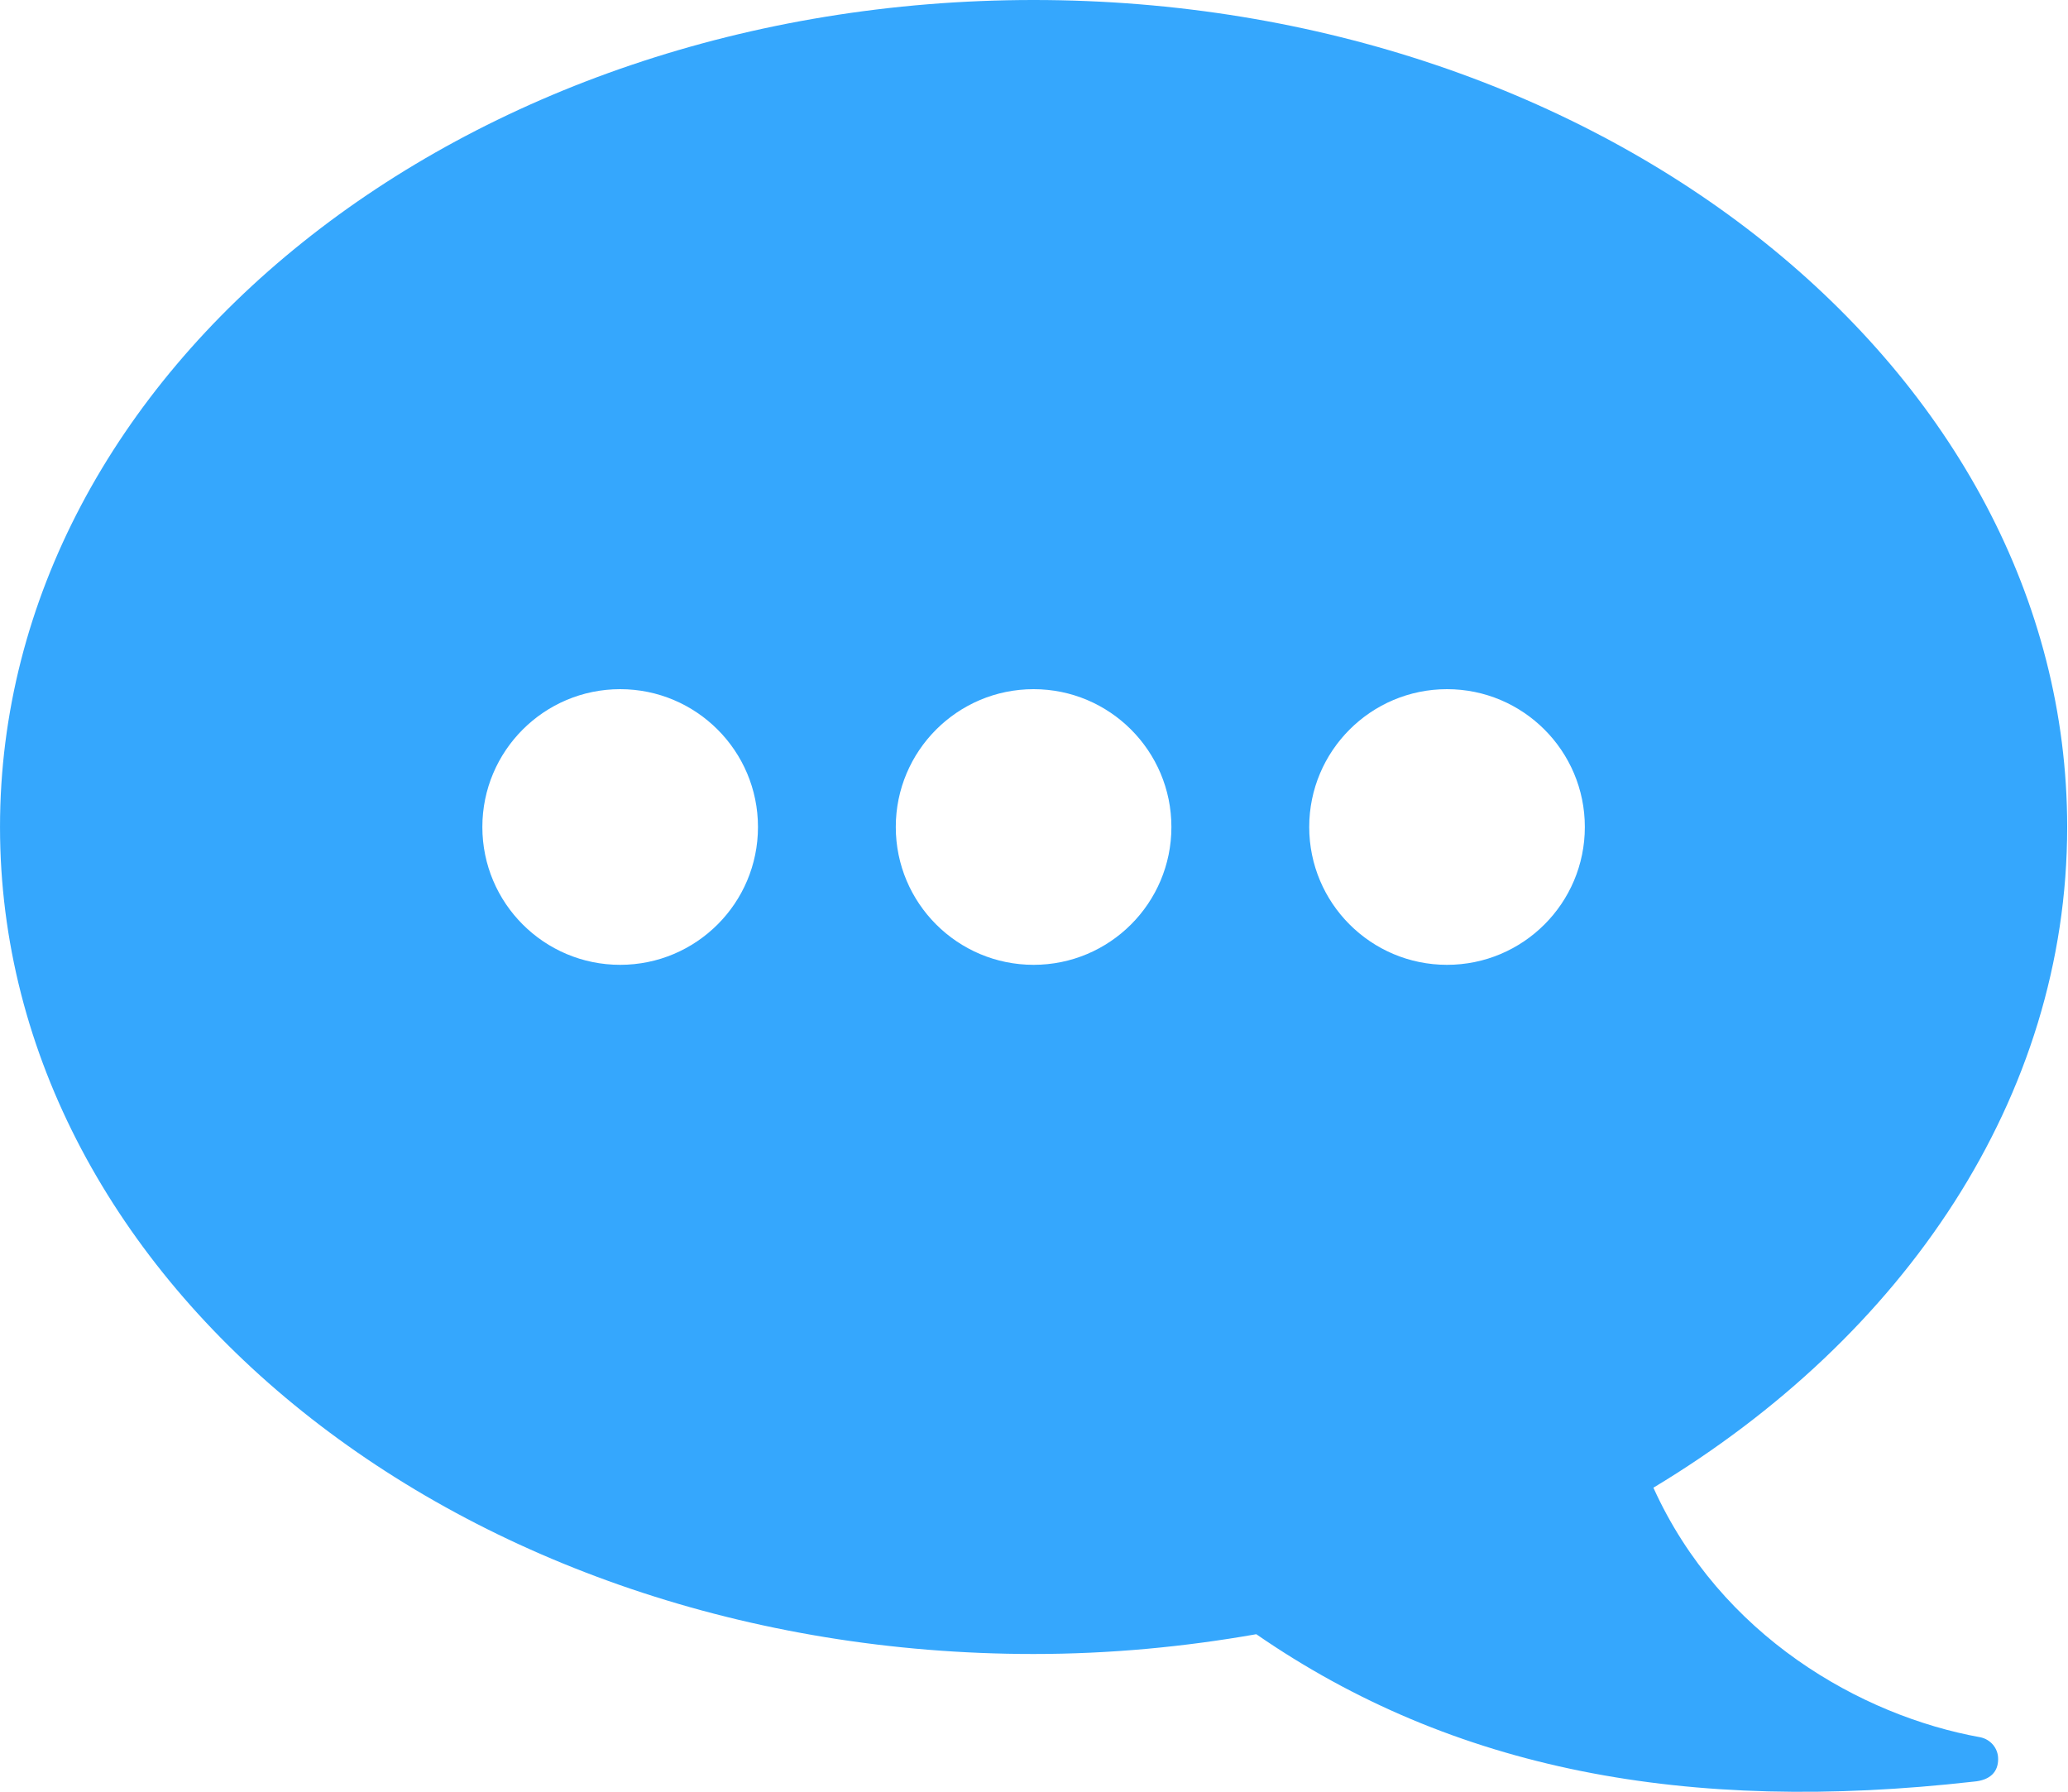 <?xml version="1.0" standalone="no"?><!DOCTYPE svg PUBLIC "-//W3C//DTD SVG 1.1//EN" "http://www.w3.org/Graphics/SVG/1.1/DTD/svg11.dtd"><svg t="1522323855134" class="icon" style="" viewBox="0 0 1182 1024" version="1.1" xmlns="http://www.w3.org/2000/svg" p-id="9650" xmlns:xlink="http://www.w3.org/1999/xlink" width="18.469" height="16"><defs><style type="text/css"></style></defs><path d="M1131.835 992.807 1131.835 992.807c-68.135-12.249-148.48-57.935-186.801-142.612C1088.394 763.904 1181.538 627.121 1181.538 472.615c0-261.002-264.507-472.615-590.769-472.615S0 211.614 0 472.615s264.507 472.615 590.769 472.615c43.756 0 86.292-4.096 127.291-11.303 112.64 77.785 246.233 102.754 409.994 84.244 9.767-0.788 14.021-5.829 14.021-12.839C1142.154 999.07 1137.703 993.989 1131.835 992.807zM354.462 551.385c-43.481 0-78.769-35.249-78.769-78.769 0-43.481 35.289-78.769 78.769-78.769s78.769 35.289 78.769 78.769C433.231 516.135 397.942 551.385 354.462 551.385zM590.769 551.385c-43.481 0-78.769-35.249-78.769-78.769 0-43.481 35.289-78.769 78.769-78.769s78.769 35.289 78.769 78.769C669.538 516.135 634.25 551.385 590.769 551.385zM827.077 551.385c-43.481 0-78.769-35.249-78.769-78.769 0-43.481 35.289-78.769 78.769-78.769s78.769 35.289 78.769 78.769C905.846 516.135 870.558 551.385 827.077 551.385z" p-id="9651" fill="#35a7fd"></path></svg>
